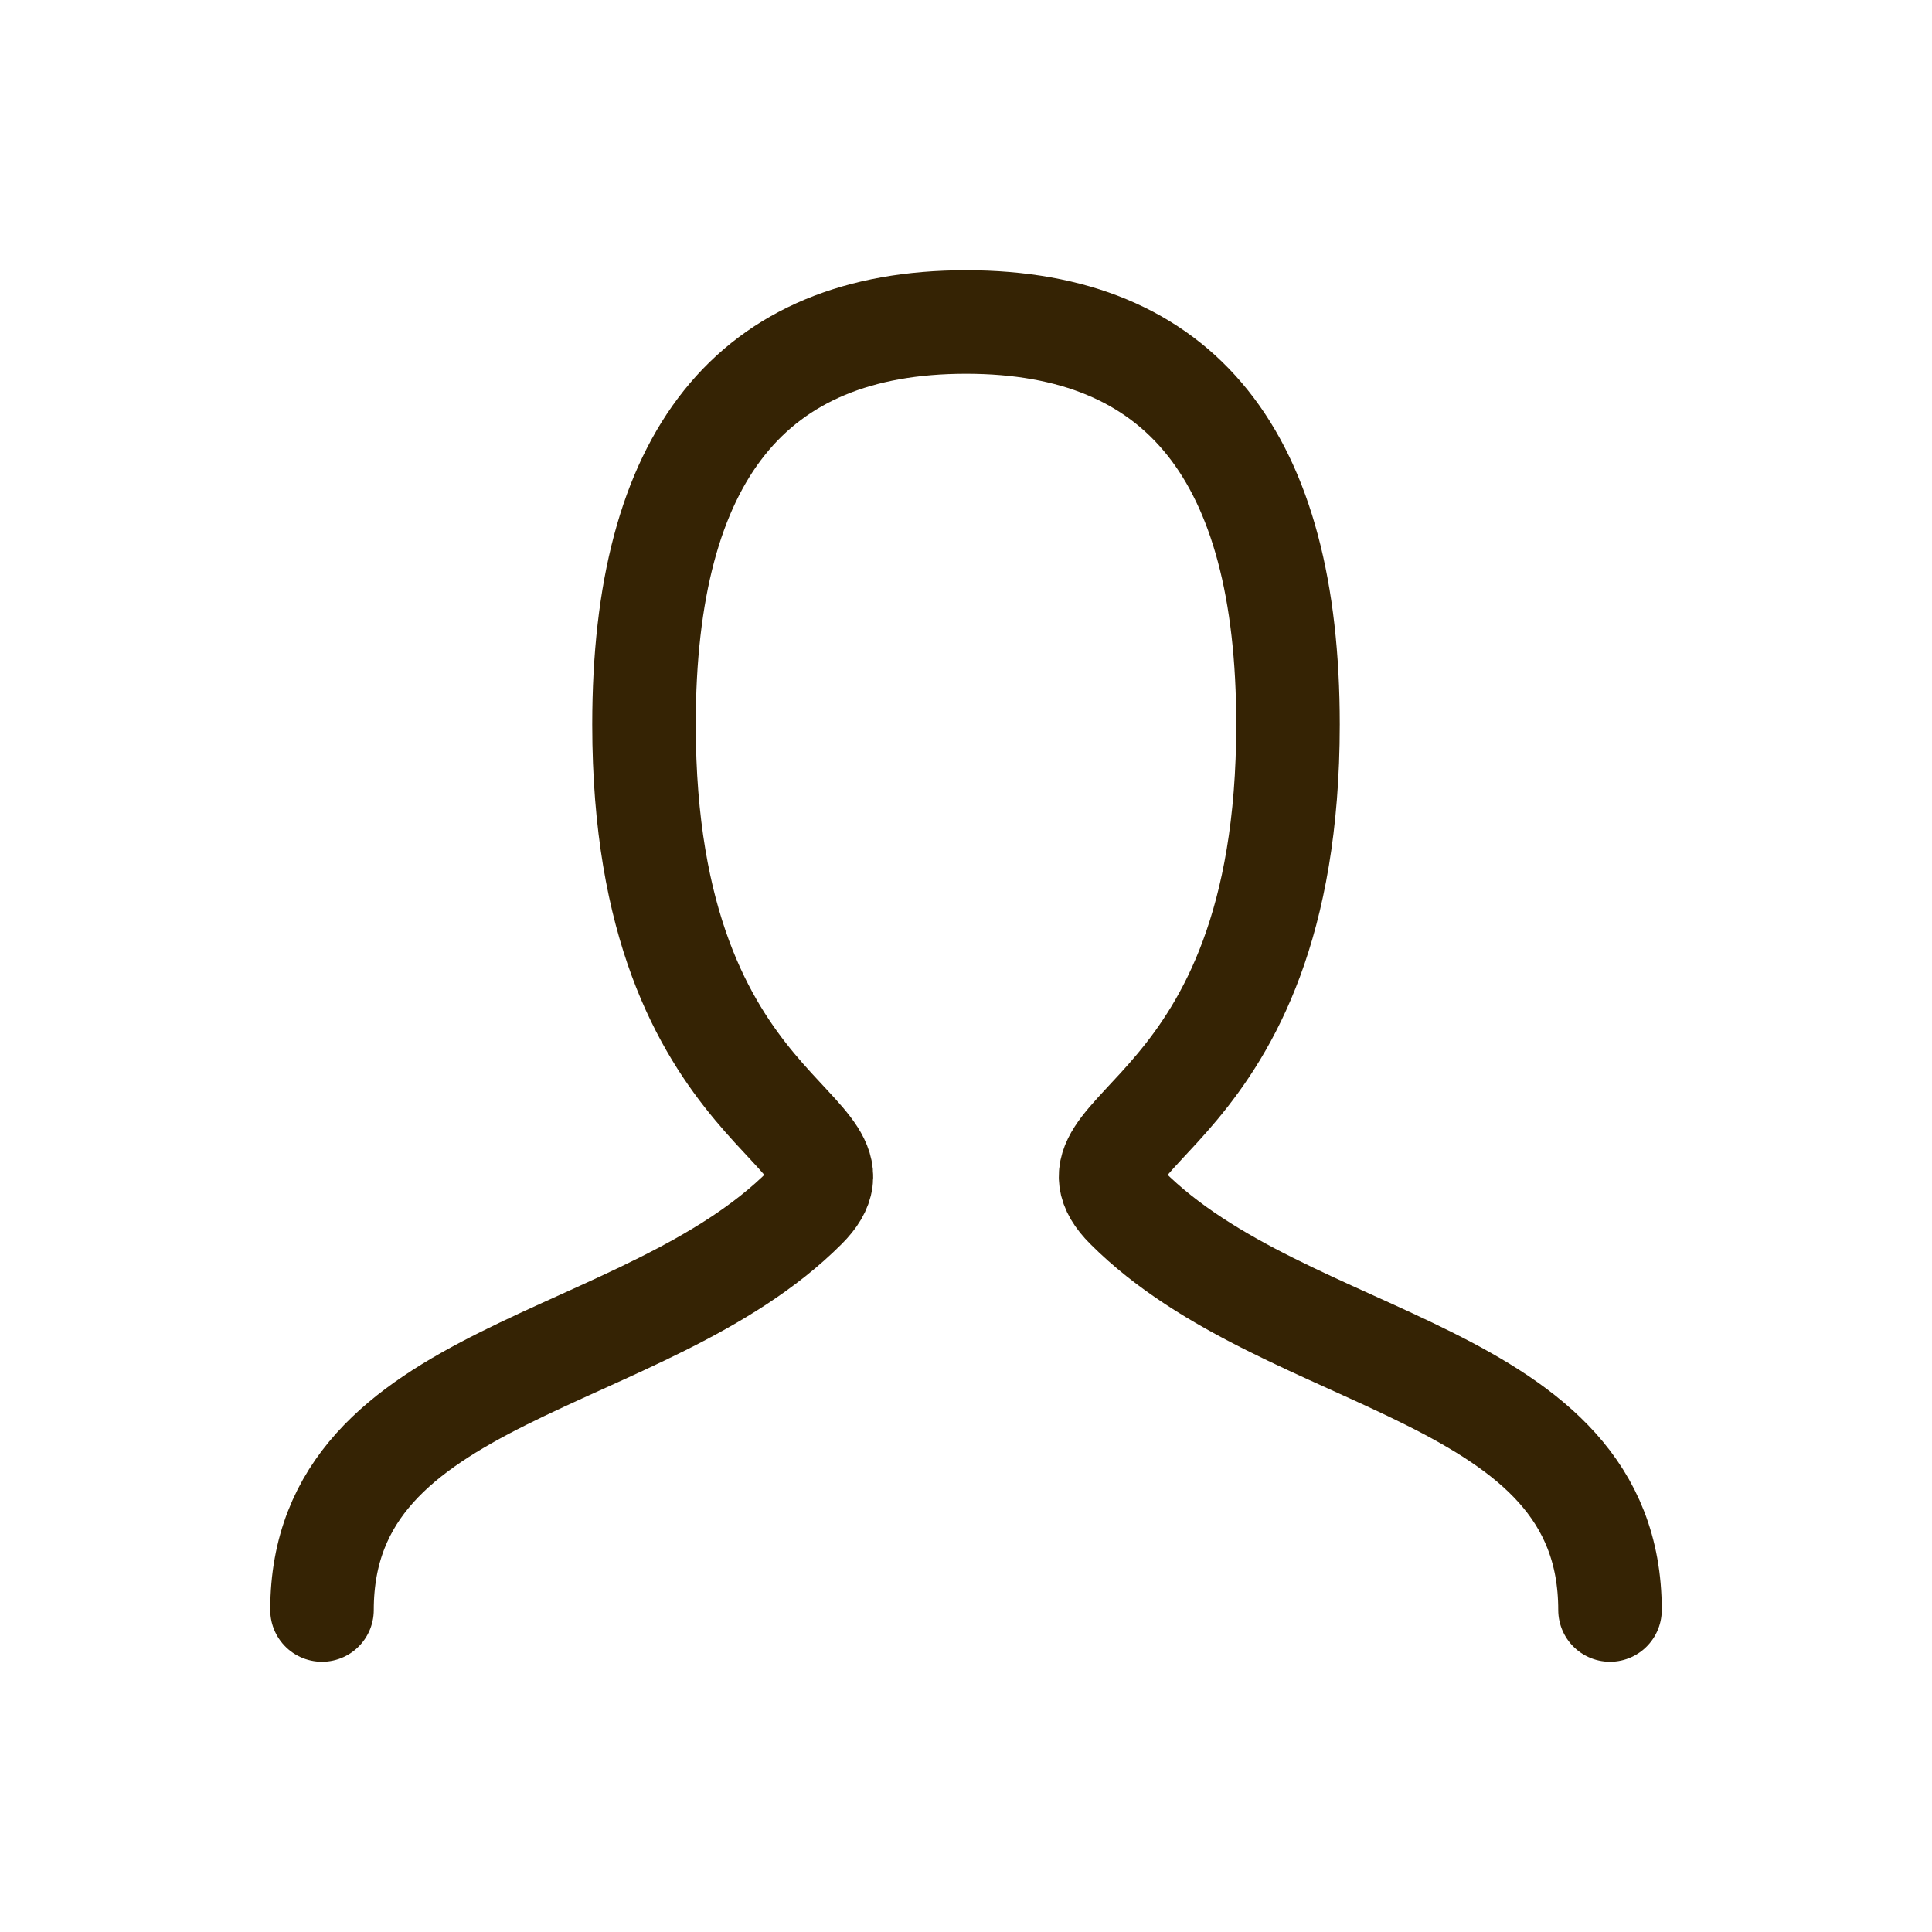 <svg role="img" xmlns="http://www.w3.org/2000/svg" width="56px" height="56px" viewBox="0 0 24 24" aria-labelledby="personIconTitle personIconDesc" stroke="#352304" stroke-width="1.286" stroke-linecap="round" stroke-linejoin="round" fill="none" color="#352304"> <title id="personIconTitle">Person</title> <desc id="personIconDesc">Icon of a person's portrait</desc> <path d="M4,20 C4,17 8,17 10,15 C11,14 8,14 8,9 C8,5.667 9.333,4 12,4 C14.667,4 16,5.667 16,9 C16,14 13,14 14,15 C16,17 20,17 20,20"/> </svg>